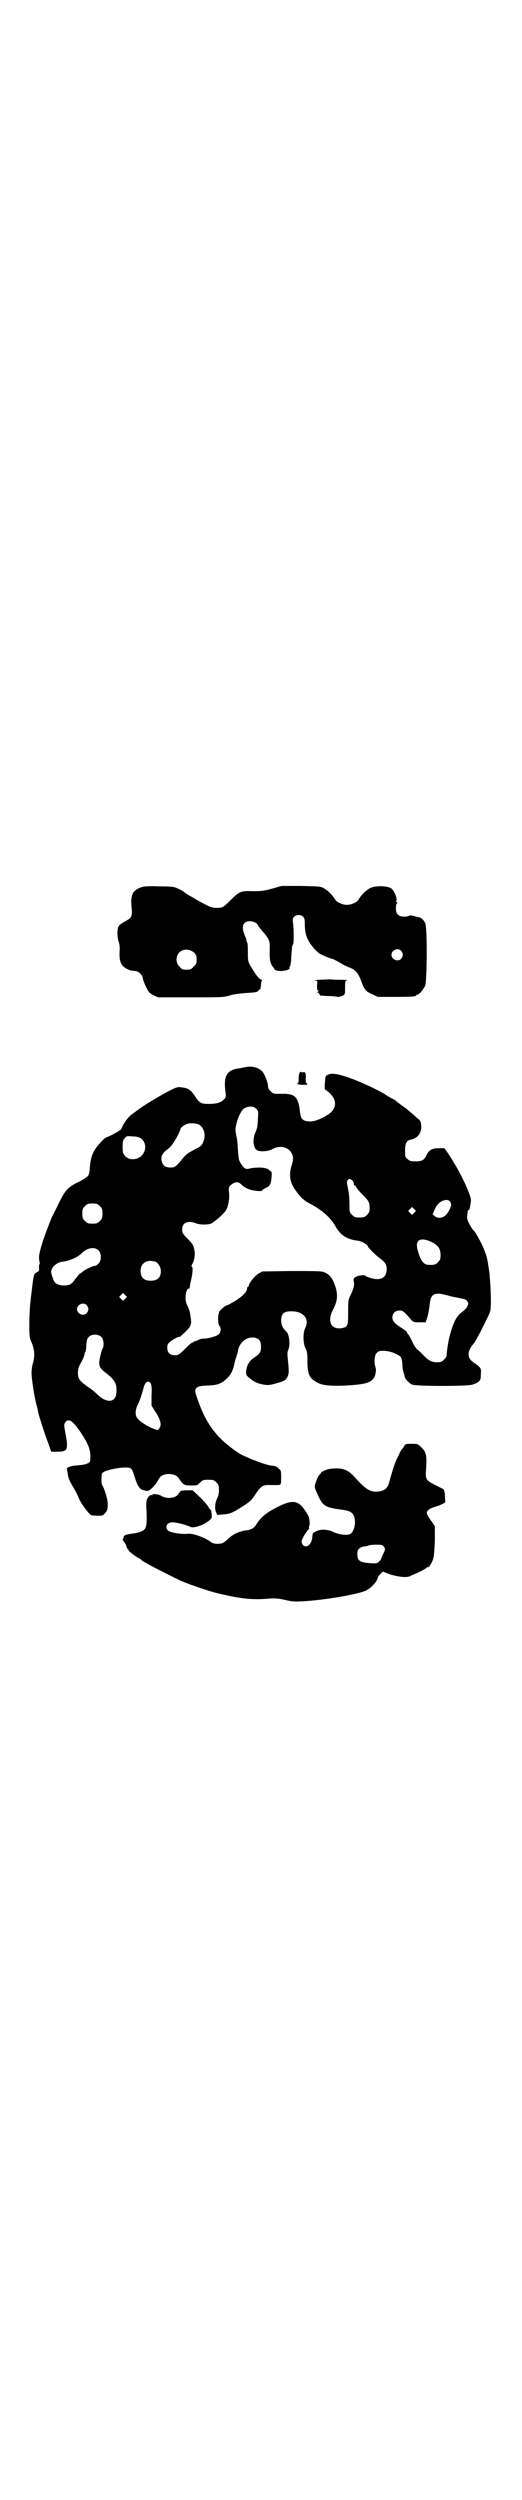 <?xml version="1.0" standalone="no"?>
<!DOCTYPE svg PUBLIC "-//W3C//DTD SVG 20010904//EN"
 "http://www.w3.org/TR/2001/REC-SVG-20010904/DTD/svg10.dtd">
<svg version="1.0" xmlns="http://www.w3.org/2000/svg"
 width="596pt" height="2850pt" viewBox="0 0 596 2850"
 preserveAspectRatio="xMidYMid meet">
<g transform="translate(0,2850) scale(0.5,-0.5)"
fill="#000000" stroke="none">
<path d="M326 3678 c-24 -7 -29 -18 -25 -52 1 -15 -1 -19 -14 -26 -11 -6 -15
-9 -17 -14 -3 -9 -2 -24 1 -33 2 -6 3 -13 2 -23 -1 -23 4 -34 19 -40 5 -3 7
-3 17 -4 7 0 17 -10 17 -16 0 -2 3 -11 7 -19 6 -13 8 -15 17 -20 l11 -5 74 0
c69 0 75 0 89 4 8 3 25 5 39 6 21 1 24 2 27 5 2 3 4 4 4 4 1 -1 1 3 2 8 0 6 1
10 2 11 1 1 0 2 -2 3 -3 0 -8 6 -13 13 -17 27 -17 25 -17 47 0 12 0 22 -2 25
-1 2 -2 4 -1 4 0 0 -1 5 -4 11 -6 15 -6 23 0 29 7 7 27 3 30 -6 1 -2 5 -7 10
-13 14 -15 18 -23 17 -38 -1 -29 1 -36 9 -46 3 -6 5 -6 16 -7 11 0 23 4 20 8
-1 1 0 2 1 2 1 1 3 10 3 22 1 12 2 22 2 24 1 2 2 5 3 7 1 6 1 37 -1 47 -1 8
-1 10 3 14 5 5 15 5 20 0 3 -3 4 -7 4 -15 0 -17 2 -27 7 -37 7 -14 20 -29 30
-34 10 -5 23 -10 25 -10 2 0 15 -7 25 -13 2 -1 9 -5 15 -7 14 -5 20 -13 27
-31 7 -20 10 -23 25 -30 l13 -6 38 0 c39 0 49 1 49 3 0 1 1 2 3 2 4 0 14 12
18 21 4 11 5 131 0 142 -3 7 -9 13 -16 14 -2 0 -8 2 -12 3 -6 1 -9 1 -9 0 -1
-1 -5 -2 -11 -2 -13 0 -19 6 -19 19 0 5 1 10 2 11 2 1 2 2 0 3 -1 1 -2 2 -1 3
3 5 -5 23 -11 28 -10 7 -37 7 -49 1 -11 -6 -21 -17 -27 -27 -3 -5 -15 -11 -25
-11 -9 -1 -24 6 -27 11 -6 10 -16 21 -27 27 -7 4 -11 4 -52 5 l-44 0 -21 -6
c-19 -5 -23 -6 -44 -6 -26 1 -30 0 -46 -15 -23 -23 -23 -23 -37 -23 -11 0 -14
1 -40 15 -15 9 -30 17 -32 19 -3 3 -8 6 -19 11 -6 3 -13 4 -40 4 -18 1 -35 0
-38 -1z m117 -150 c5 -5 6 -7 6 -16 0 -9 -1 -11 -7 -16 -5 -6 -7 -7 -16 -7 -9
0 -11 1 -16 7 -9 8 -9 23 -1 32 9 9 24 9 34 0z m473 4 c5 -6 5 -12 0 -18 -7
-8 -22 -2 -22 9 0 11 15 17 22 9z"/>
<path d="M726 3466 c-6 -1 -9 -1 -6 -2 5 0 5 0 4 -11 0 -8 0 -11 2 -11 2 0 2
-1 0 -3 -2 -2 -2 -3 -1 -2 2 0 3 -1 4 -3 1 -2 2 -4 3 -4 0 0 1 0 2 0 1 0 8 -1
16 -1 8 0 18 -1 21 -2 3 0 8 1 12 3 5 3 5 4 5 18 0 15 0 16 5 17 2 0 -2 1 -9
1 -7 0 -21 0 -30 1 -9 0 -22 -1 -28 -1z"/>
<path d="M562 3267 c-2 0 -9 -2 -17 -3 -28 -4 -35 -18 -30 -55 1 -8 1 -11 -2
-14 -8 -9 -17 -12 -37 -12 -16 0 -20 2 -29 15 -12 18 -16 21 -34 23 -7 1 -11
0 -30 -10 -19 -10 -61 -35 -67 -41 -2 -1 -8 -6 -14 -10 -10 -7 -21 -23 -25
-34 -1 -3 -24 -16 -34 -19 -2 -1 -10 -7 -16 -15 -14 -15 -20 -29 -22 -55 0 -7
-2 -16 -4 -18 -1 -2 -11 -9 -22 -14 -24 -12 -30 -18 -45 -49 -7 -14 -13 -27
-14 -28 -4 -8 -20 -50 -24 -64 -7 -23 -8 -30 -6 -40 1 -3 1 -6 0 -7 -1 0 -1
-4 -1 -8 1 -6 0 -7 -5 -10 -7 -4 -7 -3 -12 -46 -3 -22 -5 -46 -5 -68 0 -33 0
-34 6 -48 6 -16 7 -28 2 -46 -2 -6 -3 -16 -3 -22 0 -11 6 -52 11 -71 2 -7 4
-15 4 -18 2 -8 15 -50 23 -70 l7 -20 14 0 c18 0 22 3 22 16 0 6 -2 19 -4 28
-3 17 -3 18 0 23 8 10 17 4 36 -24 18 -28 23 -40 21 -63 0 -6 -11 -10 -28 -11
-16 -1 -28 -5 -25 -9 0 -1 1 -6 2 -12 1 -8 4 -15 10 -25 9 -15 11 -20 16 -31
4 -10 23 -36 28 -37 2 0 9 -1 15 -1 11 0 12 1 16 6 6 7 6 10 6 22 0 9 -7 32
-11 39 -3 5 -4 8 -3 21 0 8 1 10 7 13 9 4 33 9 47 9 14 0 15 -1 21 -20 6 -20
11 -27 16 -30 14 -5 16 -5 25 4 5 5 11 12 13 17 2 4 5 8 8 10 11 7 31 5 38 -4
12 -17 13 -18 29 -18 14 0 15 0 21 7 7 6 8 6 19 6 11 0 12 0 18 -6 5 -5 6 -7
6 -17 0 -7 -1 -14 -4 -19 -5 -10 -6 -23 -3 -31 l3 -7 14 1 c12 1 16 2 29 9 30
18 35 22 45 38 12 18 17 21 34 20 7 0 14 0 15 0 9 0 9 1 9 17 0 16 0 16 -6 21
-4 4 -9 6 -13 6 -11 0 -47 13 -73 26 -14 8 -40 28 -53 43 -21 24 -33 46 -46
83 -6 17 -6 19 -4 23 4 6 7 7 30 8 20 1 29 4 42 17 8 7 13 18 16 31 2 10 2 10
5 18 1 3 3 10 4 16 5 19 21 30 38 27 10 -2 14 -8 14 -20 0 -13 -2 -16 -15 -25
-12 -8 -17 -17 -19 -31 0 -9 0 -10 9 -17 7 -6 12 -9 22 -12 16 -4 21 -4 38 1
19 5 22 7 26 16 3 7 3 12 0 42 -1 9 -1 14 2 20 4 11 1 35 -5 40 -8 7 -12 15
-12 25 0 17 7 22 27 21 25 -1 38 -18 28 -38 -6 -12 -5 -38 2 -49 2 -3 3 -11 3
-26 0 -32 5 -41 26 -51 13 -6 39 -7 78 -4 38 3 49 9 52 29 1 5 0 11 -1 13 -3
10 -2 26 3 31 5 5 6 5 19 5 10 -1 17 -3 25 -7 13 -6 14 -8 15 -28 0 -5 2 -13
3 -16 1 -3 2 -6 2 -6 -1 -5 9 -16 17 -20 10 -4 128 -4 138 0 17 6 19 9 19 23
1 14 1 15 -13 25 -12 8 -15 13 -15 22 0 7 6 18 13 25 1 2 9 15 16 29 7 14 15
30 17 35 4 8 5 12 5 32 0 21 -3 66 -4 68 0 1 -1 6 -2 13 -2 15 -5 26 -13 44
-6 13 -17 33 -20 35 -3 2 -10 14 -13 21 -2 5 -3 9 -2 15 1 4 1 8 1 9 1 2 1 2
2 2 2 -1 3 4 5 17 1 8 0 12 -6 27 -11 27 -26 55 -45 84 l-9 13 -13 0 c-15 0
-22 -4 -27 -14 -6 -13 -11 -16 -26 -16 -11 0 -14 1 -18 5 -6 4 -6 6 -6 20 0
15 3 22 11 24 17 3 26 14 26 31 -1 12 -1 12 -11 20 -5 5 -12 11 -16 14 -3 3
-11 9 -17 13 -6 5 -12 9 -14 11 -1 1 -6 4 -10 6 -4 2 -11 6 -15 9 -14 9 -45
23 -69 33 -35 13 -52 17 -62 11 -5 -2 -5 -4 -6 -17 -1 -14 -1 -16 3 -18 24
-17 27 -39 6 -54 -17 -11 -31 -17 -44 -17 -16 1 -20 5 -22 22 -3 28 -9 37 -24
40 -3 0 -6 1 -7 1 -1 0 -8 0 -16 0 -13 0 -14 0 -20 6 -4 3 -6 8 -6 11 0 9 -8
29 -14 35 -8 8 -24 12 -36 9z m24 -96 c4 -4 4 -6 3 -21 -1 -19 -1 -21 -7 -35
-6 -17 -3 -36 8 -39 10 -2 23 -1 32 4 28 15 55 -6 45 -34 -8 -24 -6 -41 8 -60
11 -16 21 -25 34 -31 26 -14 45 -30 57 -51 12 -21 26 -30 52 -33 8 -1 22 -9
22 -13 0 -2 17 -19 26 -26 13 -9 17 -15 17 -26 0 -19 -14 -27 -36 -20 -4 1
-10 3 -12 5 -4 3 -19 1 -25 -4 -3 -2 -3 -5 -2 -10 2 -7 -1 -16 -8 -31 -5 -10
-5 -13 -5 -38 0 -31 -1 -33 -13 -36 -26 -5 -36 15 -21 43 10 19 11 34 4 54 -6
18 -14 27 -27 31 -6 2 -28 2 -74 2 l-65 -1 -9 -5 c-9 -6 -22 -22 -22 -28 0 -1
-1 -2 -2 -2 -1 0 -2 -2 -2 -5 0 -7 -13 -19 -30 -29 -7 -4 -14 -8 -15 -8 -4 0
-15 -10 -18 -14 -4 -8 -4 -29 0 -33 4 -4 4 -13 -1 -19 -4 -4 -23 -10 -34 -10
-4 0 -10 -1 -13 -3 -3 -2 -7 -3 -8 -3 -2 0 -3 -1 -3 -2 0 -1 -1 -2 -2 -1 -1 1
-9 -6 -17 -14 -14 -14 -16 -15 -24 -15 -11 0 -17 6 -17 17 0 8 1 9 7 14 7 6
19 12 22 11 0 0 6 5 13 12 13 13 14 17 11 35 -1 10 -3 15 -8 26 -6 11 -3 37 4
37 2 0 3 1 2 2 0 1 1 8 3 16 4 16 5 32 2 32 -1 0 -1 1 0 4 6 10 8 22 6 33 -2
12 -4 15 -18 29 -9 9 -10 12 -10 19 0 15 13 21 31 14 9 -4 30 -4 37 0 3 2 12
9 20 16 13 13 14 15 17 27 2 9 3 17 2 26 -1 12 -1 13 4 18 8 7 16 8 21 4 2 -2
6 -5 8 -7 3 -2 8 -5 11 -6 9 -4 31 -6 31 -4 0 1 4 4 8 6 10 4 13 9 14 24 1 12
1 13 -4 16 -2 2 -6 5 -9 5 -7 3 -26 2 -36 0 -10 -3 -13 -1 -21 11 -5 8 -5 10
-7 35 0 10 -2 22 -3 27 -3 14 -3 17 0 29 3 15 13 33 18 35 11 6 22 5 28 -2z
m-134 -34 c12 -5 18 -21 14 -35 -3 -10 -6 -15 -14 -19 -20 -10 -26 -14 -32
-21 -19 -23 -20 -24 -31 -24 -12 0 -18 5 -20 16 -2 10 2 17 14 26 4 3 10 9 12
13 5 6 17 29 17 33 0 2 8 9 14 11 6 3 19 2 26 0z m-131 -32 c12 -8 14 -25 5
-37 -10 -13 -30 -15 -40 -4 -5 6 -6 7 -6 21 0 13 1 16 5 20 4 5 5 5 17 4 9 0
16 -2 19 -4z m483 -96 c2 -2 4 -5 4 -8 0 -3 1 -5 2 -4 1 1 2 -1 3 -3 1 -2 6
-9 13 -16 16 -16 18 -19 18 -32 0 -9 -1 -11 -6 -16 -5 -5 -7 -6 -17 -6 -10 0
-12 1 -17 6 -6 6 -6 6 -6 24 0 11 -1 24 -2 29 -4 21 -5 23 -2 26 3 4 4 4 10 0z
m226 -56 c0 -7 -8 -21 -15 -26 -8 -5 -16 -5 -22 0 l-5 4 4 10 c5 12 11 18 21
22 10 3 17 -1 17 -10z m-802 -3 c5 -5 6 -7 6 -17 0 -10 -1 -12 -6 -17 -5 -5
-7 -6 -17 -6 -10 0 -12 1 -17 6 -5 5 -6 7 -6 17 0 10 1 12 6 17 5 5 7 6 17 6
10 0 12 -1 17 -6z m718 -15 l-5 -5 -4 4 -5 5 4 4 5 5 4 -4 5 -5 -4 -4z m40
-67 c15 -8 20 -15 20 -30 0 -9 -1 -11 -6 -16 -5 -5 -7 -6 -17 -6 -10 0 -12 1
-17 6 -6 6 -14 28 -14 39 0 14 13 17 34 7z m-761 -19 c7 -7 7 -23 0 -30 -3 -3
-6 -5 -8 -5 -4 0 -24 -9 -29 -14 -2 -2 -5 -4 -6 -4 -1 -1 -5 -6 -10 -12 -9
-13 -13 -15 -29 -15 -10 1 -18 5 -20 11 -1 1 -2 4 -2 6 -2 3 -3 7 -4 12 -2 10
11 23 24 25 18 2 36 10 46 20 12 12 29 15 38 6z m127 -25 c6 0 13 -9 15 -18 2
-17 -6 -27 -25 -26 -13 0 -21 8 -21 22 0 15 10 24 24 23 2 0 5 -1 7 -1z m-66
-85 l-5 -5 -4 4 -5 5 4 4 5 5 4 -4 5 -5 -4 -4z m745 5 c9 -2 20 -4 25 -5 6 -1
9 -3 11 -6 3 -5 3 -6 0 -12 -2 -4 -8 -10 -13 -13 -11 -9 -18 -21 -26 -50 -4
-13 -8 -39 -8 -49 0 -2 -3 -6 -6 -9 -5 -5 -7 -6 -17 -6 -12 0 -20 5 -32 18 -4
4 -9 9 -12 11 -3 2 -8 10 -12 19 -4 8 -8 15 -9 16 -1 0 -2 2 -2 3 0 2 -5 6
-11 10 -18 11 -23 17 -23 25 0 9 6 16 16 16 8 0 10 -2 25 -19 6 -7 7 -8 20 -8
l15 0 4 12 c2 7 4 19 5 27 2 18 5 24 15 26 7 1 8 1 35 -6z m-833 -20 c5 -6 5
-12 0 -18 -7 -8 -22 -2 -22 9 0 11 15 17 22 9z m34 -73 c5 -5 6 -21 2 -26 -1
-1 -3 -9 -5 -17 -5 -21 -3 -27 15 -40 16 -13 22 -22 22 -35 0 -13 -1 -18 -6
-23 -8 -8 -24 -3 -37 10 -4 4 -13 12 -21 17 -20 14 -24 19 -24 32 0 9 1 14 7
24 4 7 7 15 8 18 0 3 1 6 2 7 1 1 2 8 2 15 1 10 2 15 5 18 7 8 23 8 30 0z
m112 -105 c2 -4 3 -11 2 -28 l0 -23 7 -11 c13 -19 17 -33 11 -40 l-4 -5 -11 4
c-11 4 -30 16 -36 24 -5 7 -4 20 2 31 4 9 7 16 13 38 3 13 11 18 16 10z"/>
<path d="M684 3254 c-1 -2 -2 -8 -2 -14 0 -7 -1 -10 -2 -10 -2 0 -2 -1 0 -2 4
-2 22 -2 22 0 0 1 -1 2 -2 2 -1 0 -2 4 -2 11 1 12 -1 16 -6 14 -2 0 -4 0 -4 1
-1 1 -2 0 -4 -2z"/>
<path d="M923 2403 c-2 -4 -4 -6 -5 -7 -1 -1 -5 -7 -8 -15 -7 -12 -11 -24 -22
-63 -4 -13 -12 -18 -27 -19 -16 -1 -27 6 -52 34 -13 14 -23 19 -41 19 -7 0
-16 -1 -19 -2 -7 -2 -19 -8 -16 -8 1 0 0 -1 -2 -3 -4 -3 -9 -14 -12 -26 -1 -4
1 -9 6 -20 13 -28 16 -30 61 -36 13 -2 19 -6 22 -13 6 -14 1 -37 -9 -42 -7 -3
-26 -1 -38 5 -12 6 -28 7 -38 2 -9 -4 -9 -4 -10 -15 -2 -18 -16 -26 -23 -14
-2 5 -2 6 2 14 2 5 7 12 10 16 3 3 5 6 4 6 -1 0 -1 1 0 4 2 4 1 18 -2 24 -21
37 -33 40 -78 16 -20 -11 -29 -19 -39 -33 -6 -11 -12 -14 -22 -16 -15 -1 -33
-9 -41 -17 -13 -12 -17 -14 -27 -14 -7 0 -12 1 -18 6 -15 10 -39 18 -50 17
-14 -2 -41 3 -45 7 -9 9 -2 20 12 19 12 -1 32 -7 38 -10 8 -6 42 8 49 20 1 2
1 10 -1 15 0 0 0 0 1 1 0 1 -1 2 -3 3 -1 1 -2 3 -3 4 0 2 -8 12 -18 22 l-19
18 -13 0 c-8 0 -14 -1 -15 -2 -1 -2 -4 -5 -6 -8 -6 -8 -26 -10 -37 -3 -6 4
-21 6 -21 3 0 -2 -1 -2 -1 -1 -2 2 -9 -3 -11 -9 -2 -3 -2 -11 -2 -18 2 -33 1
-45 -4 -51 -5 -5 -14 -8 -30 -10 -14 -2 -18 -4 -18 -9 0 -2 -1 -4 -2 -3 -1 1
0 -2 3 -6 3 -4 6 -10 6 -12 1 -3 2 -5 3 -5 1 0 2 -1 1 -2 -1 -2 23 -20 27 -20
1 0 2 -1 2 -2 0 -1 2 -2 5 -4 2 -1 9 -5 14 -8 9 -5 66 -34 76 -38 22 -9 60
-22 81 -27 54 -13 80 -15 115 -12 15 1 21 1 38 -3 17 -4 23 -4 42 -3 49 3 120
15 142 24 11 5 27 21 28 31 1 3 12 15 13 12 1 0 9 -4 19 -7 19 -5 34 -6 41 -3
1 1 11 5 22 10 10 5 18 10 18 11 0 1 1 1 1 0 2 -2 8 7 12 18 2 7 3 18 4 42 l0
33 -8 12 c-5 6 -9 14 -10 16 -2 7 5 12 17 16 12 3 26 10 25 12 0 1 -1 7 -1 14
0 6 -2 13 -3 14 -1 1 -9 5 -19 10 -22 11 -23 13 -21 38 2 30 0 37 -10 47 -9 9
-9 9 -23 9 -13 0 -14 0 -17 -5z m-46 -230 c3 -5 3 -6 -2 -16 -3 -6 -5 -11 -5
-12 0 -1 -2 -3 -5 -6 -4 -4 -6 -4 -22 -3 -22 2 -27 6 -27 20 0 8 1 10 5 14 3
2 8 4 11 4 3 0 7 1 9 2 2 1 10 2 18 2 13 0 14 0 18 -5z"/>
</g>
</svg>
